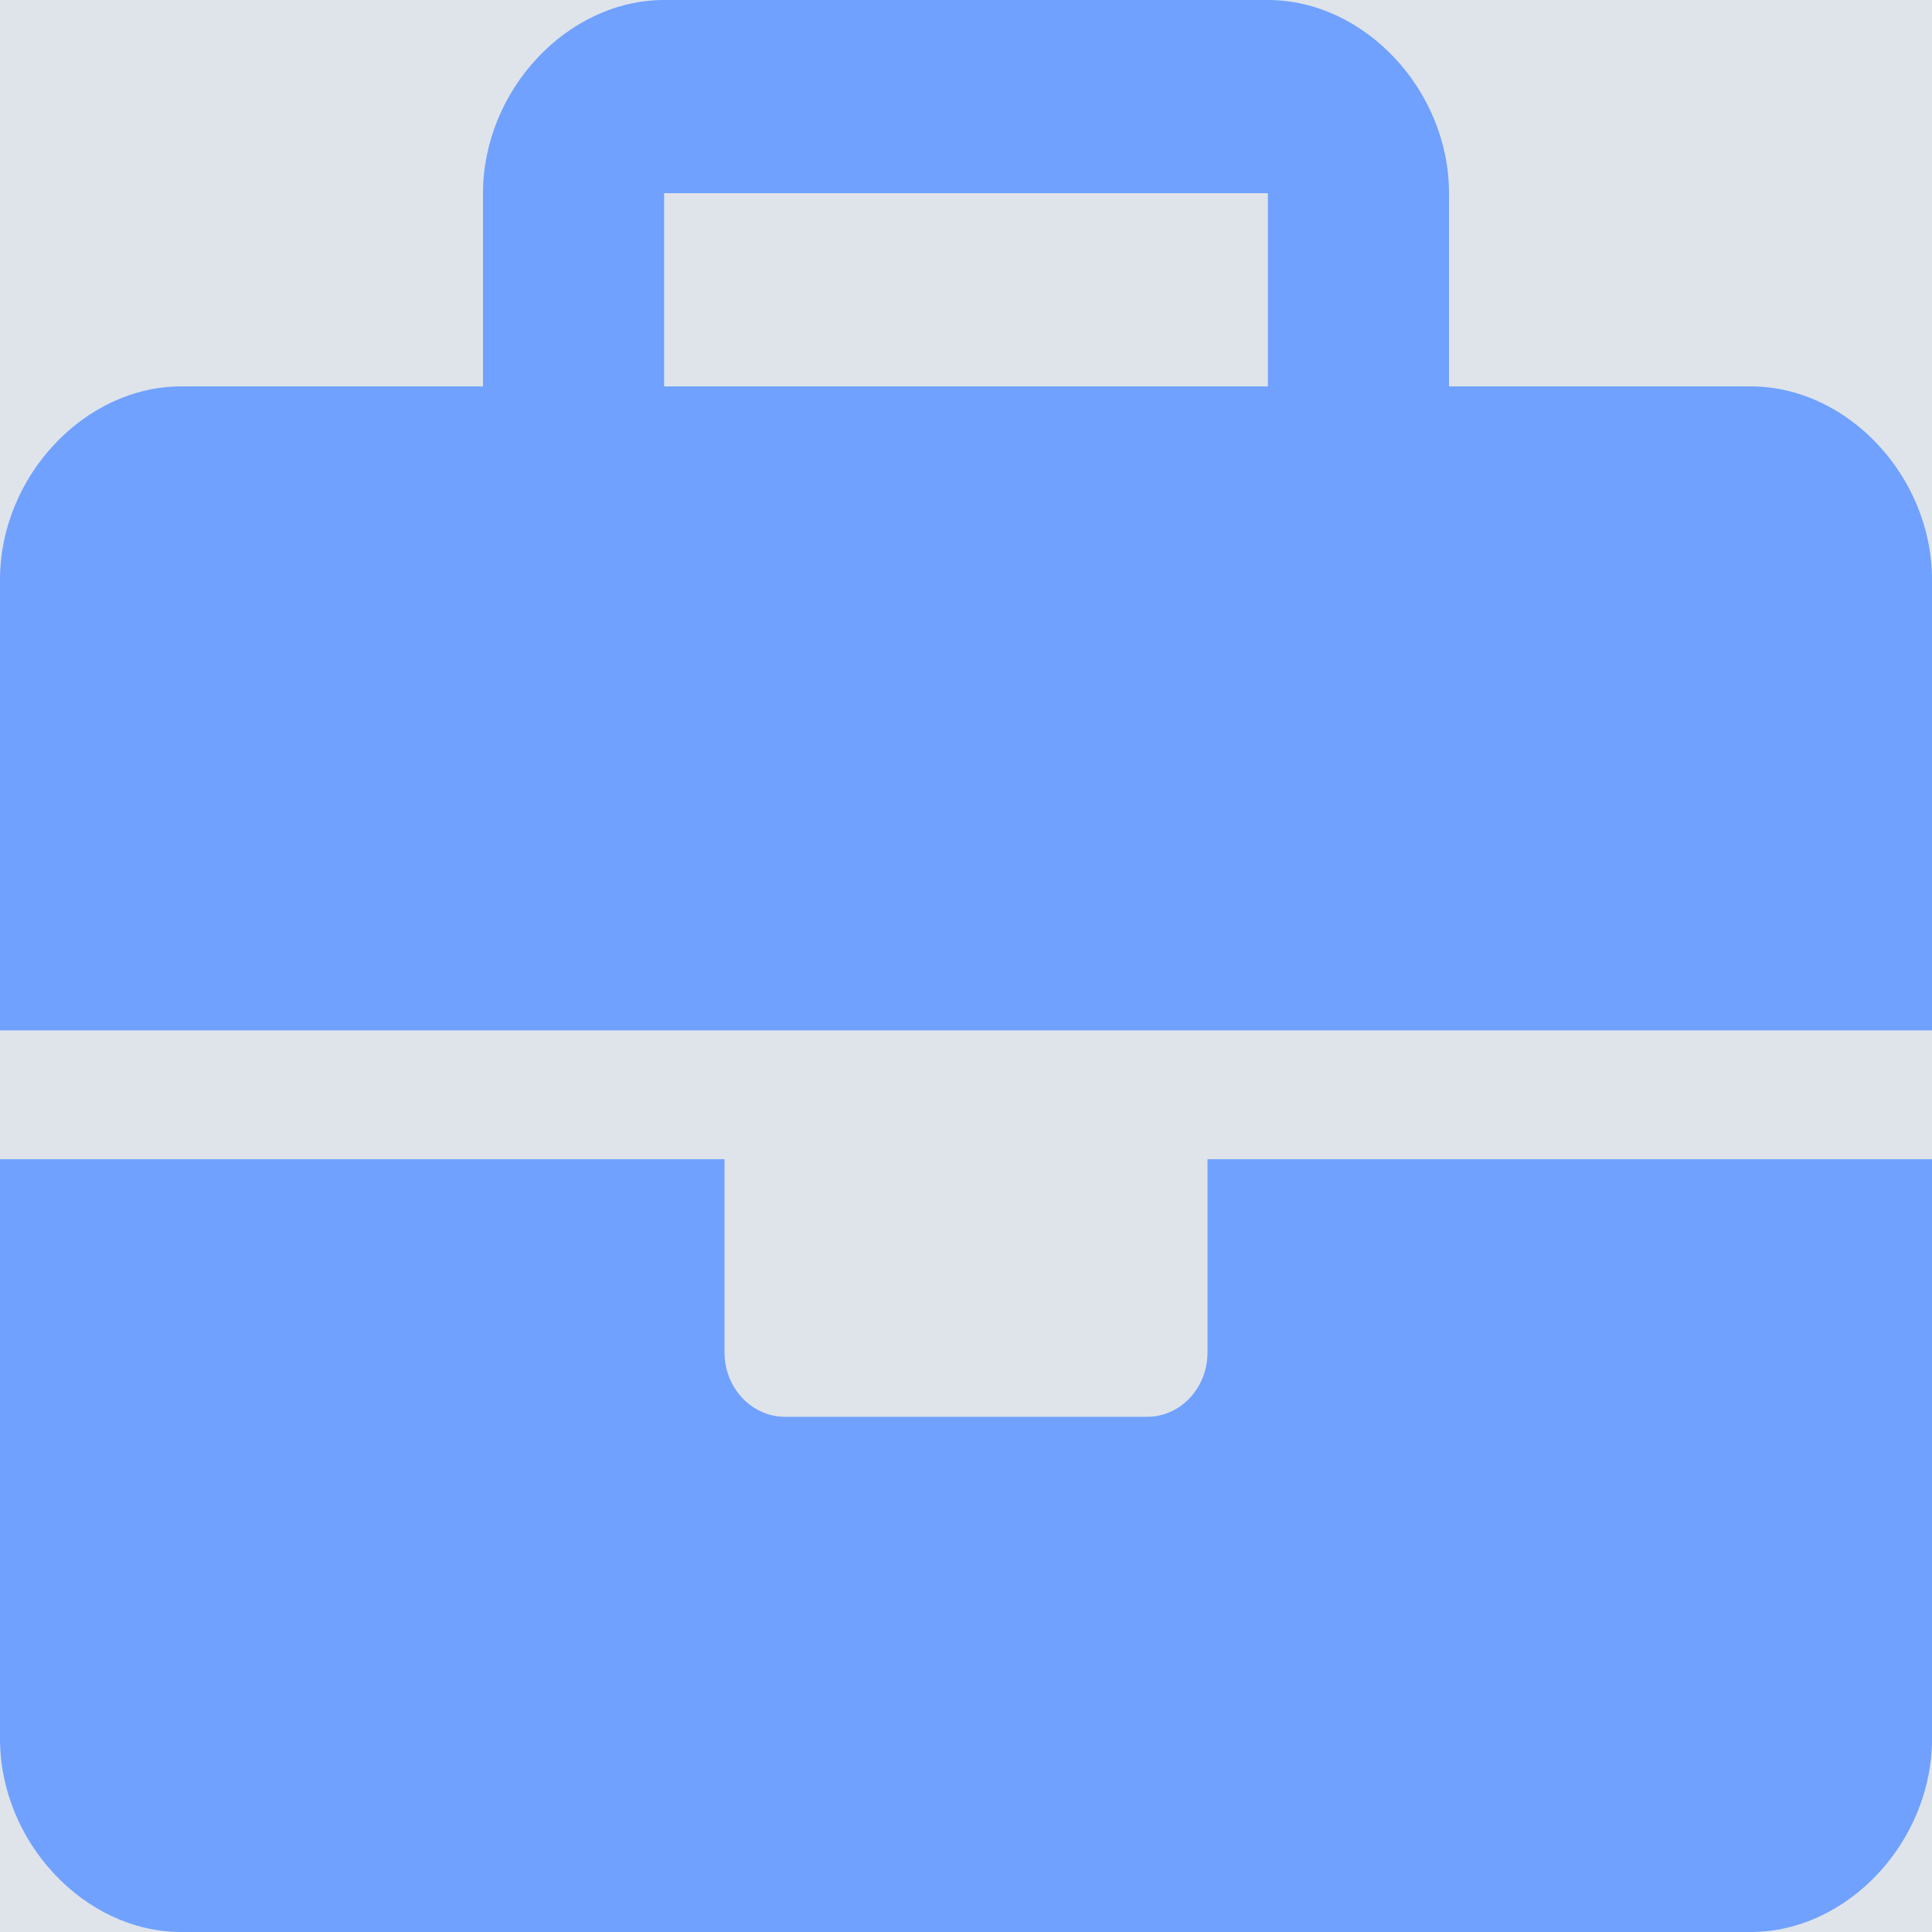 <svg width="70" height="70" viewBox="0 0 70 70" fill="none" xmlns="http://www.w3.org/2000/svg">
<rect width="1512" height="1072" transform="translate(-621 -323)" fill="#A3B7DE"/>
<g filter="url(#filter0_i_21_941)">
<rect x="-591" y="-293" width="1451" height="431" rx="30" fill="#DFE4EA"/>
</g>
<g filter="url(#filter1_i_21_941)">
<rect x="-589" y="-293" width="1451" height="441" rx="30" fill="#DFE4EA"/>
</g>
<path d="M43.75 49C43.75 50.29 42.772 51.333 41.562 51.333H28.438C27.234 51.333 26.25 50.283 26.25 49V42H0V63C0 66.733 3.064 70 6.562 70H63.438C66.936 70 70 66.732 70 63V42H43.75V49ZM63.438 14H52.5V7C52.5 3.268 49.438 0 45.938 0H24.062C20.562 0 17.5 3.268 17.5 7V14H6.562C3.064 14 0 17.267 0 21V37.333H70V21C70 17.267 66.938 14 63.438 14ZM45.938 14H24.062V7H45.938V14Z" fill="#70A1FF"/>
<defs>
<filter id="filter0_i_21_941" x="-591" y="-293" width="1451" height="431" filterUnits="userSpaceOnUse" color-interpolation-filters="sRGB">
<feFlood flood-opacity="0" result="BackgroundImageFix"/>
<feBlend mode="normal" in="SourceGraphic" in2="BackgroundImageFix" result="shape"/>
<feColorMatrix in="SourceAlpha" type="matrix" values="0 0 0 0 0 0 0 0 0 0 0 0 0 0 0 0 0 0 127 0" result="hardAlpha"/>
<feMorphology radius="6" operator="erode" in="SourceAlpha" result="effect1_innerShadow_21_941"/>
<feOffset/>
<feGaussianBlur stdDeviation="4"/>
<feComposite in2="hardAlpha" operator="arithmetic" k2="-1" k3="1"/>
<feColorMatrix type="matrix" values="0 0 0 0 0.247 0 0 0 0 0.239 0 0 0 0 0.337 0 0 0 0.28 0"/>
<feBlend mode="normal" in2="shape" result="effect1_innerShadow_21_941"/>
</filter>
<filter id="filter1_i_21_941" x="-589" y="-293" width="1451" height="441" filterUnits="userSpaceOnUse" color-interpolation-filters="sRGB">
<feFlood flood-opacity="0" result="BackgroundImageFix"/>
<feBlend mode="normal" in="SourceGraphic" in2="BackgroundImageFix" result="shape"/>
<feColorMatrix in="SourceAlpha" type="matrix" values="0 0 0 0 0 0 0 0 0 0 0 0 0 0 0 0 0 0 127 0" result="hardAlpha"/>
<feMorphology radius="6" operator="erode" in="SourceAlpha" result="effect1_innerShadow_21_941"/>
<feOffset/>
<feGaussianBlur stdDeviation="4"/>
<feComposite in2="hardAlpha" operator="arithmetic" k2="-1" k3="1"/>
<feColorMatrix type="matrix" values="0 0 0 0 0.247 0 0 0 0 0.239 0 0 0 0 0.337 0 0 0 0.28 0"/>
<feBlend mode="normal" in2="shape" result="effect1_innerShadow_21_941"/>
</filter>
</defs>
</svg>
